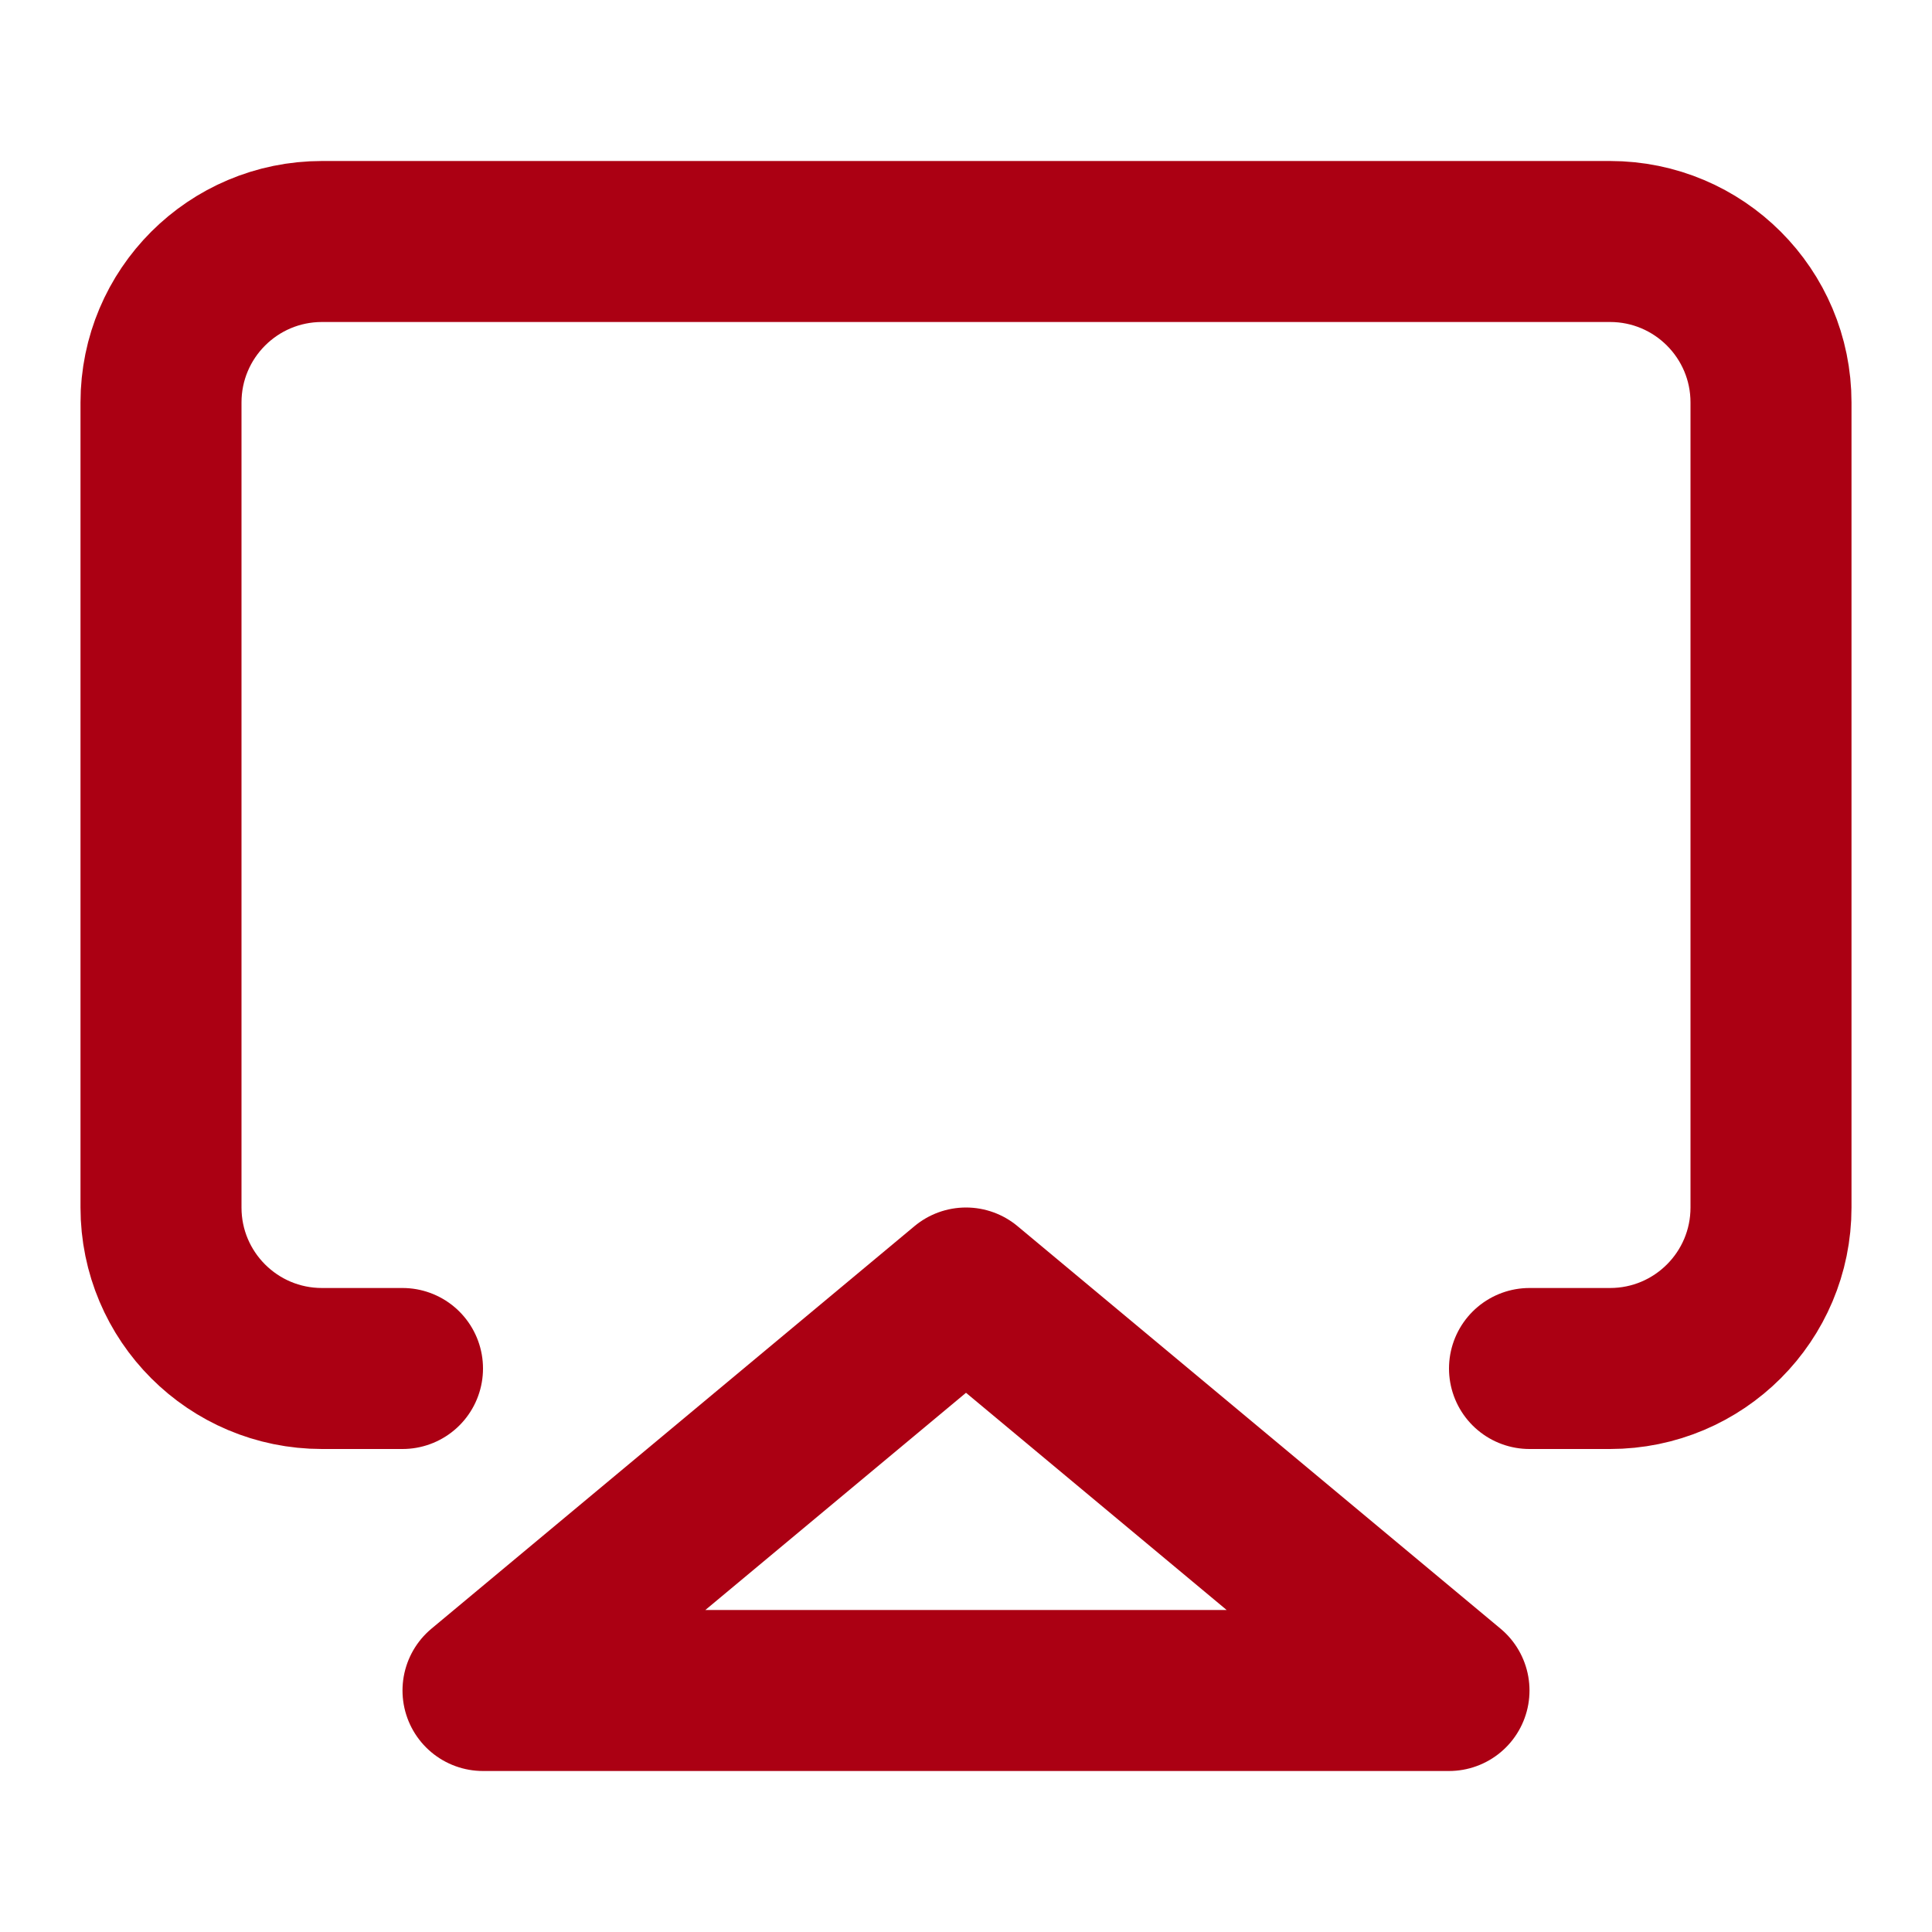 <?xml version="1.0" encoding="utf-8"?><!-- Uploaded to: SVG Repo, www.svgrepo.com, Generator: SVG Repo Mixer Tools -->
<svg width="800px" height="800px" viewBox="0 0 24 24" fill="none" xmlns="http://www.w3.org/2000/svg">
<path d="M5 17H4C2.895 17 2 16.105 2 15V5C2 3.895 2.895 3 4 3H20C21.105 3 22 3.895 22 5V15C22 16.105 21.105 17 20 17H19" stroke="#AB0013" stroke-width="2" stroke-linecap="round" stroke-linejoin="round"/>
<path d="M12 16L18 21H6L12 16Z" stroke="#AB0013" stroke-width="2" stroke-linecap="round" stroke-linejoin="round"/>
</svg>

